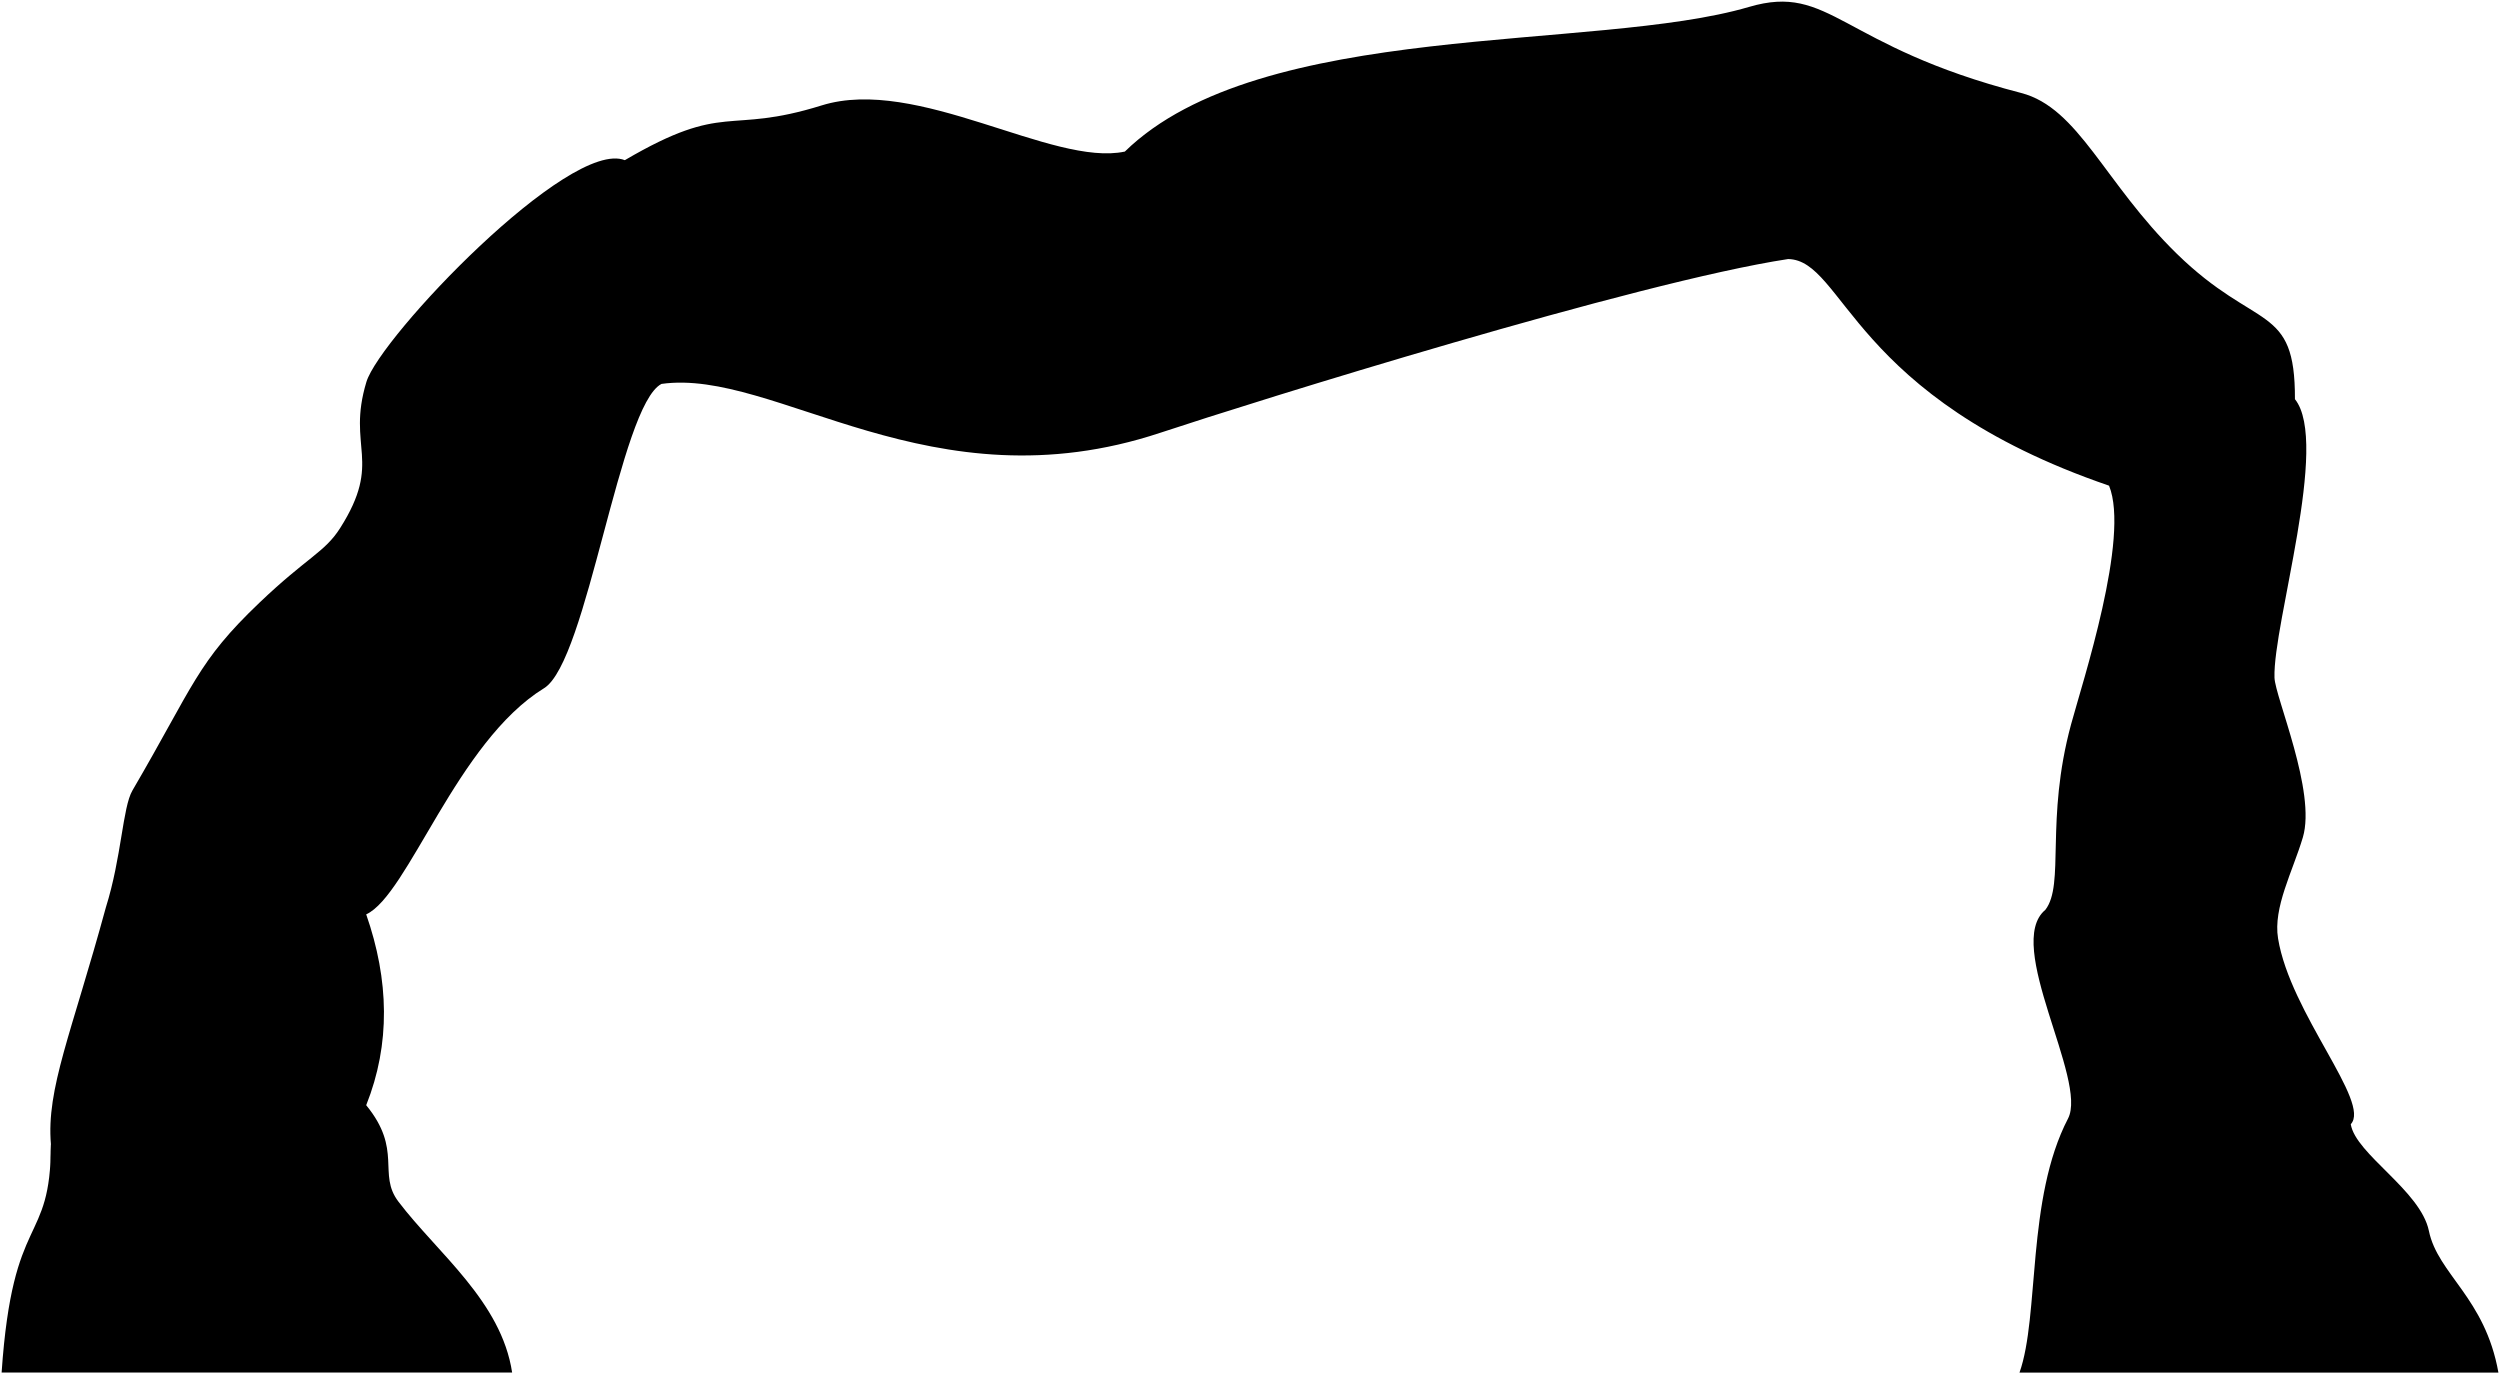 <svg viewBox="0 0 770.22 423.38">
  <path class="oceanRockMedium" d="m.5,422.85c3.43-50.36,15.12-38.48,15.19-70.27-1.46-17.18,6.33-34.15,16.93-73.03,4.85-15.43,5.15-30.83,8.18-36.01,19.06-32.64,19.9-39.52,39.17-57.89,14.7-14.02,20.07-15.47,24.81-22.93,13.24-20.83,1.97-24.74,8.1-45.04,4.18-13.82,62.51-75.09,79.62-68.33,31.3-18.35,31.2-7.69,60.64-16.87s71.1,18.99,93.41,14.22C388.41,5.84,491.49,16.07,538.83,2.14c25.23-7.43,27.76,12,83.85,26.5,17.74,4.59,25.63,27.71,47.94,49.51,24.62,24.06,36.54,15.15,36.42,44.83,10.79,13.45-6.81,69.21-6.3,85.78.18,6.01,12.93,35.18,8.74,49.23-3.14,10.53-9.2,21.58-7.64,31.13,3.76,23.07,28.71,50.51,22.4,57.24,1.51,9.22,21.5,20.41,24.07,32.86,2.75,13.34,17.31,20.57,21.42,43.66h-147.55c6.22-17.53,2.08-53.51,14.95-78.26,6.18-11.89-19.89-53.68-6.98-64.31,6.06-7.89-.1-27.55,7.92-57.14,3.54-13.06,18.19-57.62,11.7-73.54-79.58-27.27-81.53-69.47-98.86-69.82-46.39,7.03-164.56,43.94-193.46,53.53-70.65,23.44-118.6-20-153.66-15.06-12.86,6.7-22.83,85.55-36.18,93.75-26.86,16.49-41.85,63.7-54.79,69.68,7.05,20.24,7.54,39.88,0,58.79,11.32,13.84,3.42,21.13,9.92,29.7,12.05,15.88,31.72,30.71,35.04,52.67H.5Z"/>
  <g class="caveFoldLine">
    <path d="m28.42,398.61c-5.37-18.78-13.62-23.46-12.73-46.03"/>
    <path d="m100.37,330.81c4.53,2.16,8.67,5.4,12.44,9.68"/>
    <path d="m98.14,250.59c-1.67,9.32,9.36,19.16,14.67,31.11"/>
    <path d="m171.15,119.28c9.23-2.98,18.72,1.11,32.63-1.01"/>
    <path d="m209.7,57.33c-4.23-3.2-9.92-5.88-17.21-7.97"/>
    <path d="m334.9,58.42c3.46-3.44,7.39-7.4,11.63-11.71"/>
    <path d="m577.21,74.71c-7.79,3.7-16.49,3.34-26.31,5.1"/>
    <path d="m645.86,126.11c-.03,7.65,1.42,15.51,3.9,23.52"/>
    <path d="m700.39,142.32c3.08-3.36,6.23-10.76,6.65-19.34"/>
    <path d="m646.4,272.94c-6.63,2.05-10.94,4.08-16.25,7.37"/>
    <path d="m712.71,378.52c3.21-10.5,5.63-22.83,11.53-32.16"/>
  </g>
</svg>